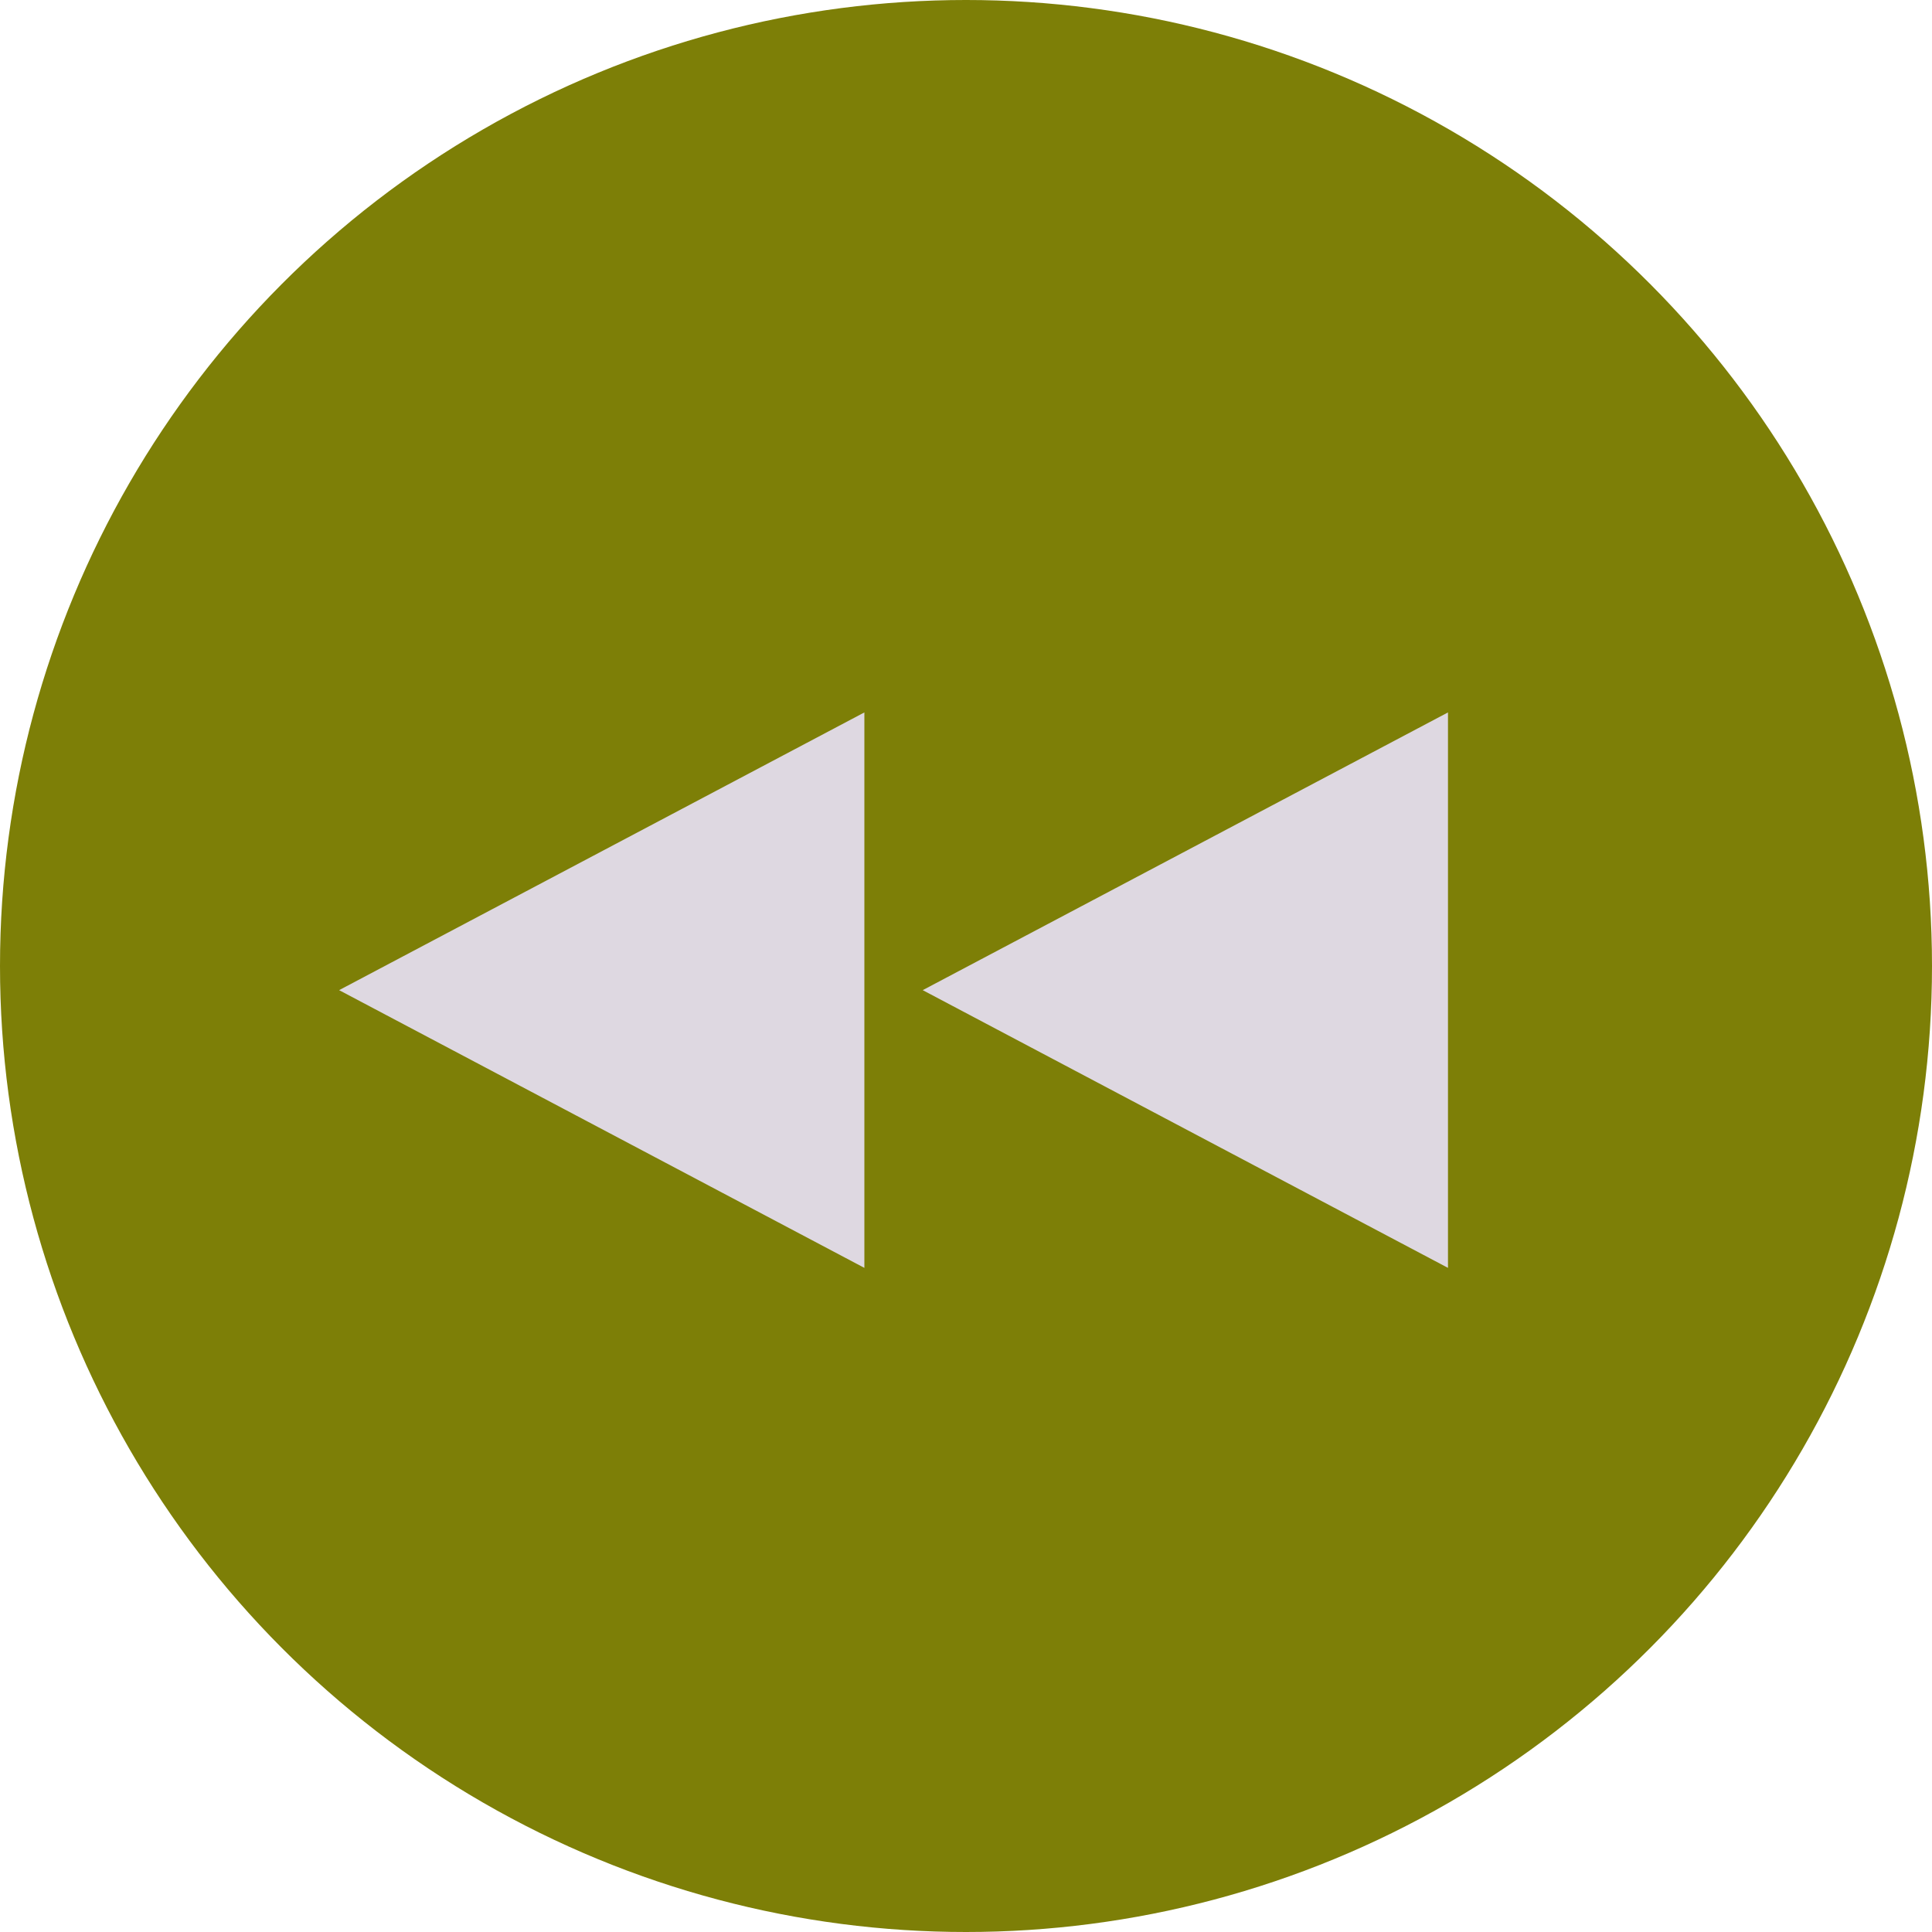 <svg width="40" height="40" viewBox="0 0 40 40" fill="none" xmlns="http://www.w3.org/2000/svg">
<circle cx="20" cy="20" r="20" fill="#7D7F07"/>
<path d="M29.979 26.25L19.104 20.5L29.979 14.75V26.25ZM17.896 26.25L7.021 20.5L17.896 14.75V26.25Z" fill="#DED8E1"/>
</svg>

